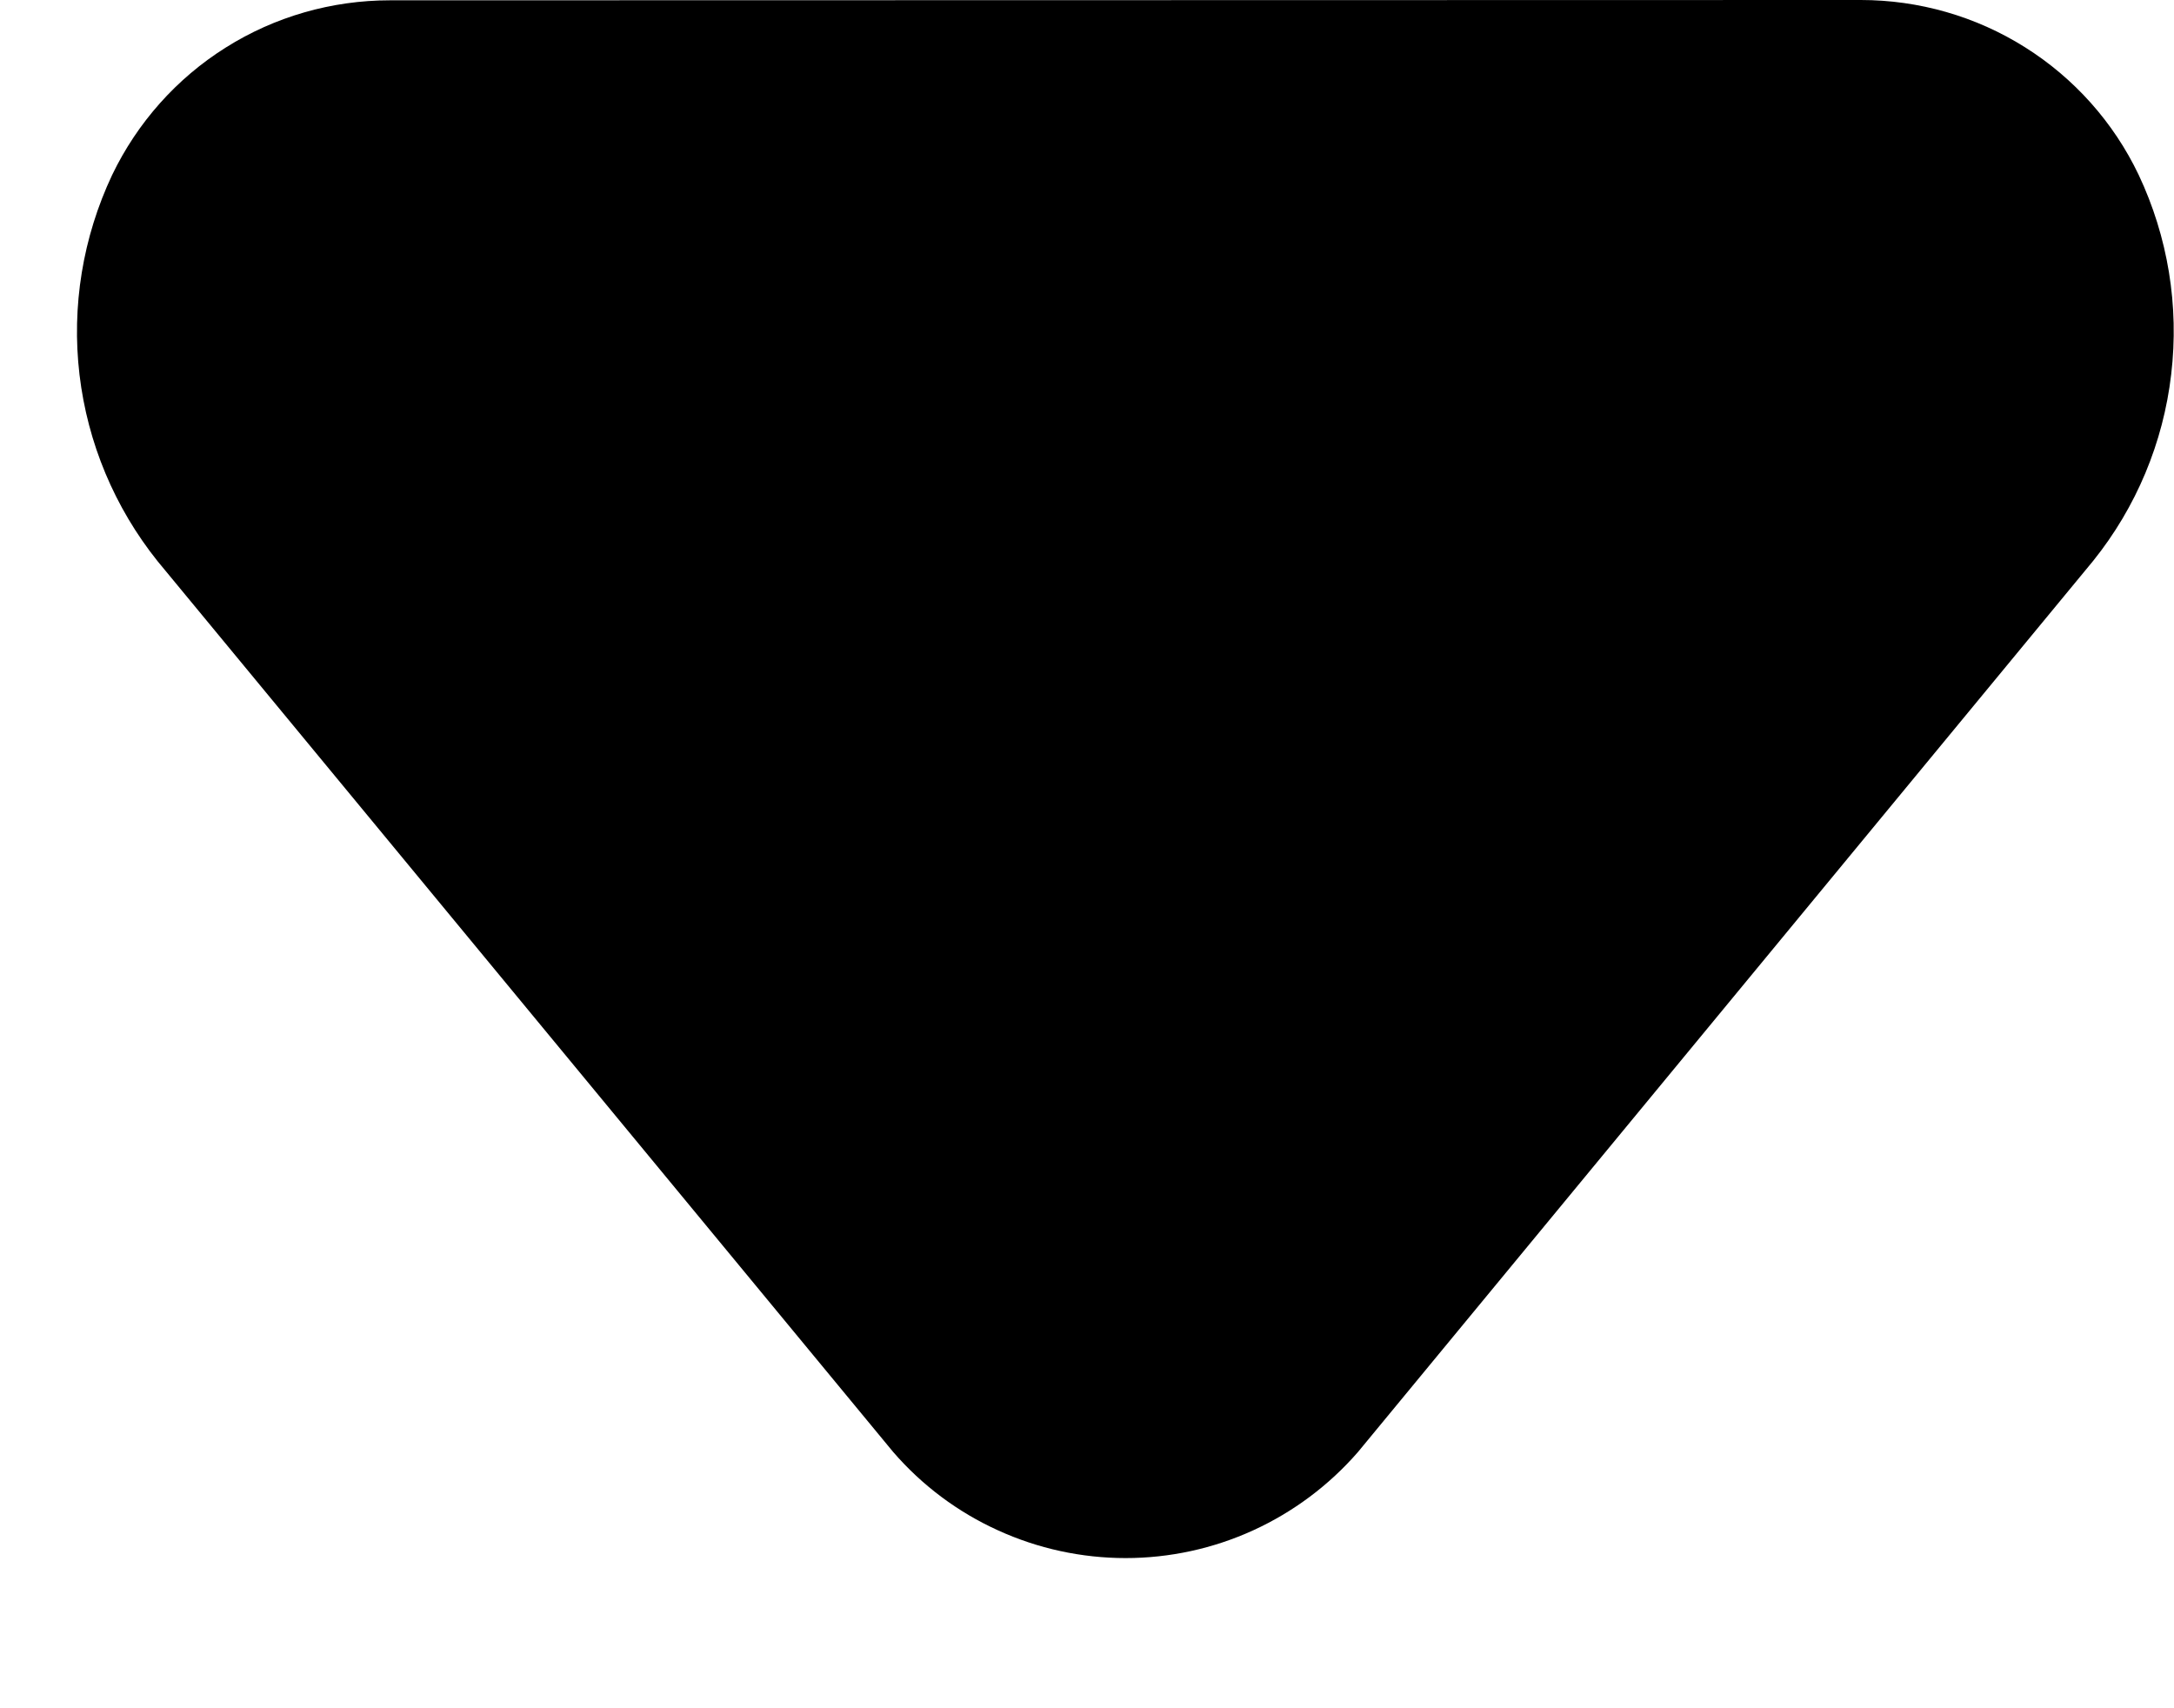 <svg width="14" height="11" viewBox="0 0 14 11" fill="none" xmlns="http://www.w3.org/2000/svg">
<path d="M2.511 0.002L11.983 0C12.357 -0 12.724 0.105 13.04 0.304C13.357 0.503 13.611 0.788 13.772 1.125C13.961 1.525 14.034 1.97 13.982 2.41C13.931 2.85 13.757 3.266 13.48 3.611L8.745 9.35C8.559 9.564 8.329 9.736 8.071 9.854C7.813 9.972 7.532 10.033 7.249 10.033C6.965 10.033 6.684 9.972 6.426 9.854C6.168 9.737 5.938 9.565 5.752 9.35L1.015 3.614C0.738 3.268 0.564 2.852 0.512 2.413C0.46 1.973 0.533 1.528 0.722 1.127C0.884 0.79 1.137 0.505 1.454 0.306C1.77 0.107 2.137 0.002 2.511 0.002Z" fill="black"/>
</svg>
